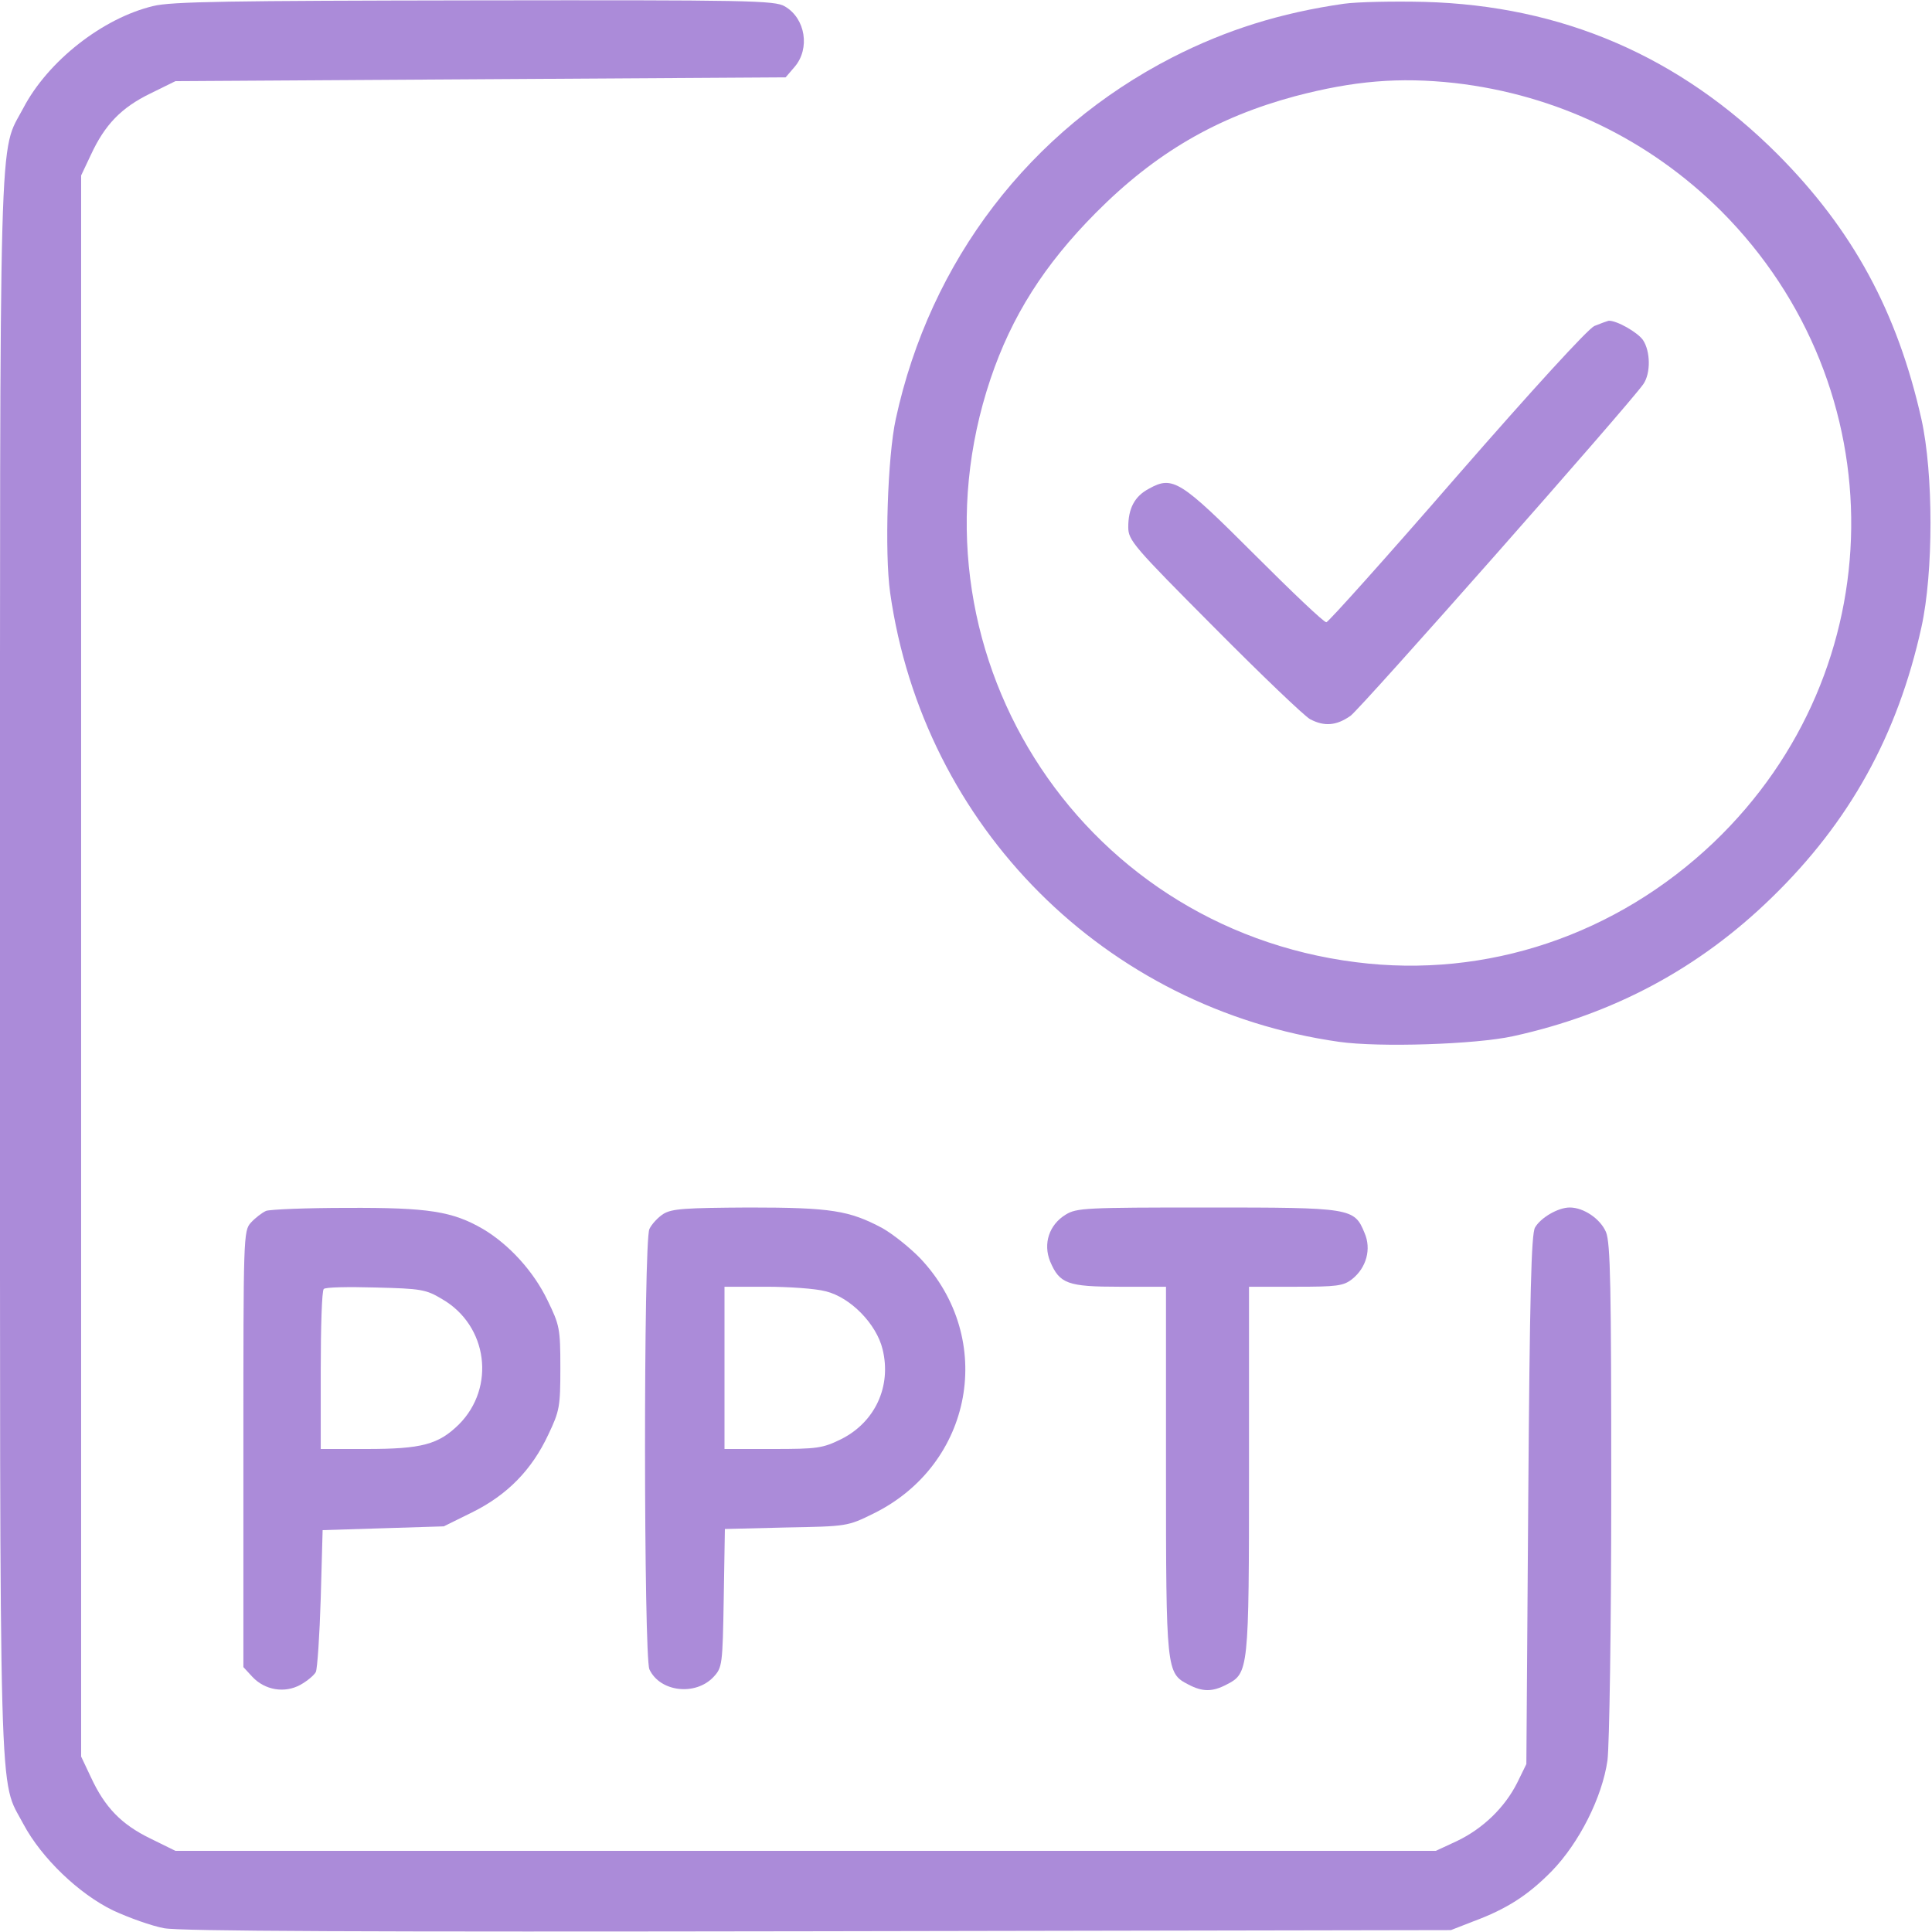 <?xml version="1.0" standalone="no"?>
<!DOCTYPE svg PUBLIC "-//W3C//DTD SVG 20010904//EN" "http://www.w3.org/TR/2001/REC-SVG-20010904/DTD/svg10.dtd">
<svg version="1.0" xmlns="http://www.w3.org/2000/svg" width="512pt" height="512pt"
    viewBox="0 0 512 512" preserveAspectRatio="xMidYMid meet">

    <g transform="translate(0,512) scale(0.1,-0.1)" fill="#ab8bd9" stroke="none">
        <path d="M406 5104 c-134 -32 -279 -146 -344 -270 -66 -126 -62 24 -62 -2274
0 -2298 -4 -2148 62 -2274 48 -90 147 -185 238 -229 41 -19 102 -41 135 -47
43 -8 525 -10 1735 -8 l1675 3 59 23 c89 33 145 69 208 133 73 75 134 196 148
294 5 40 10 350 10 718 0 537 -2 653 -14 682 -15 35 -59 65 -96 65 -31 0 -77
-27 -92 -53 -10 -17 -14 -179 -18 -722 l-5 -700 -24 -49 c-33 -66 -91 -122
-160 -155 l-56 -26 -1670 0 -1670 0 -67 33 c-76 37 -120 82 -157 162 l-26 55
0 2095 0 2095 26 55 c37 80 81 125 157 162 l67 33 808 5 809 5 24 28 c41 48
29 128 -26 160 -26 16 -98 17 -822 16 -649 -1 -804 -3 -852 -15z" />
        <path d="M3561 5110 c-167 -24 -311 -69 -454 -142 -378 -194 -642 -539 -733
-958 -22 -100 -30 -355 -15 -461 88 -620 570 -1102 1190 -1190 106 -15 361 -7
461 15 265 58 492 179 685 367 207 201 334 431 397 717 32 145 32 407 0 551
-64 285 -182 502 -381 702 -260 260 -571 394 -936 404 -82 2 -179 0 -214 -5z
m294 -210 c270 -31 515 -149 706 -339 467 -468 459 -1216 -19 -1673 -258 -246
-602 -362 -948 -318 -743 93 -1208 835 -969 1546 56 166 142 302 279 440 158
159 320 253 528 309 156 41 276 51 423 35z" />
        <path d="M4225 4256 c-18 -9 -161 -165 -365 -399 -184 -212 -340 -386 -345
-386 -6 -1 -91 80 -190 179 -197 197 -217 210 -280 175 -38 -20 -55 -52 -55
-102 0 -35 14 -51 228 -266 125 -126 239 -235 254 -243 38 -20 70 -17 107 9
27 19 736 822 776 879 20 29 19 87 -1 117 -15 21 -70 52 -91 51 -4 -1 -21 -7
-38 -14z" />
        <path d="M705 1911 c-11 -5 -29 -19 -40 -31 -20 -22 -20 -36 -20 -600 l0 -578
24 -26 c33 -35 85 -44 127 -21 18 10 36 25 41 34 4 9 10 97 13 196 l5 180 161
5 160 5 75 37 c93 46 158 112 202 206 30 63 32 74 32 177 0 105 -2 113 -34
179 -37 77 -102 148 -171 189 -81 47 -145 57 -360 56 -107 0 -204 -4 -215 -8z
m467 -234 c121 -70 142 -234 44 -332 -54 -53 -98 -65 -245 -65 l-121 0 0 208
c0 115 3 212 8 216 4 5 66 6 137 4 121 -3 134 -5 177 -31z" />
        <path d="M1758 1903 c-14 -9 -31 -27 -37 -40 -16 -34 -15 -1133 0 -1167 28
-60 122 -71 170 -20 23 25 24 31 27 209 l3 183 162 4 c162 3 163 3 232 37 264
130 325 463 124 676 -27 28 -72 64 -100 80 -88 47 -136 55 -354 55 -169 -1
-204 -3 -227 -17z m430 -205 c66 -16 135 -87 151 -154 24 -98 -20 -193 -110
-238 -49 -24 -63 -26 -181 -26 l-128 0 0 215 0 215 111 0 c60 0 131 -5 157
-12z" />
        <path d="M2824 1901 c-44 -27 -60 -77 -41 -124 25 -59 46 -67 184 -67 l123 0
0 -485 c0 -533 1 -539 59 -569 38 -20 64 -20 102 0 58 30 59 36 59 569 l0 485
124 0 c108 0 126 2 149 20 38 30 52 80 33 123 -27 66 -35 67 -418 67 -321 0
-345 -1 -374 -19z" />
    </g>
</svg>